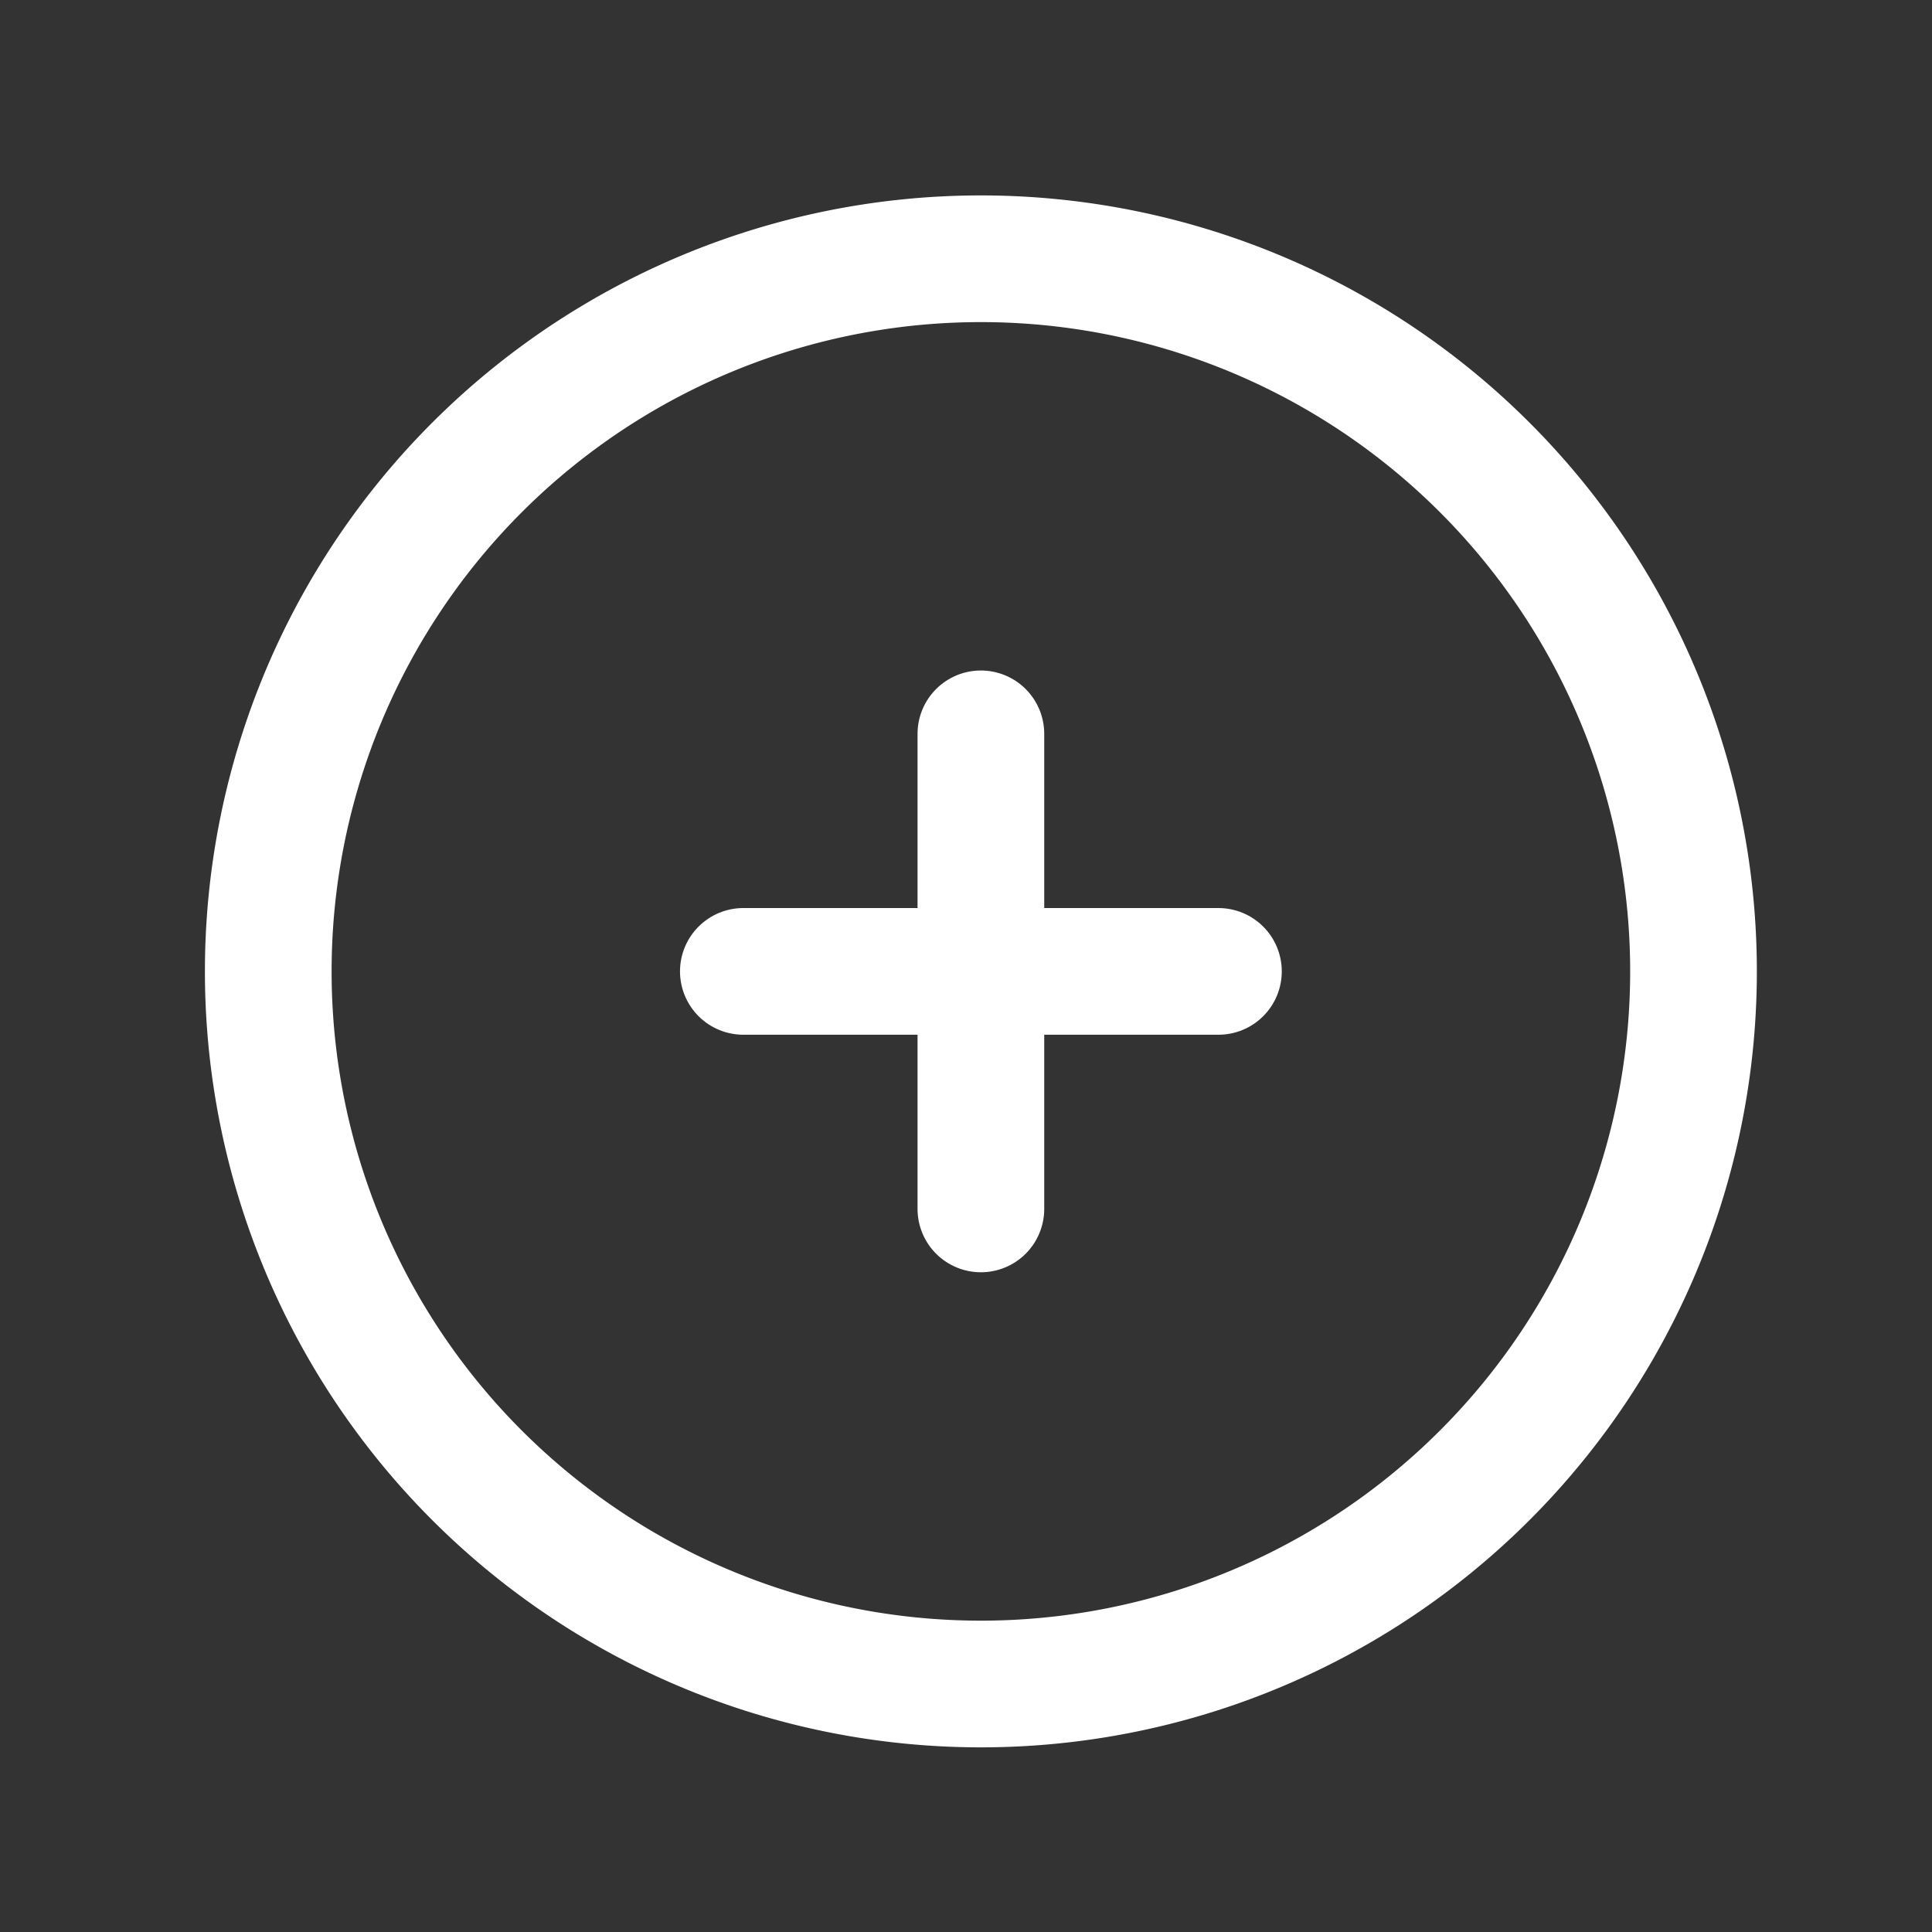 <svg xmlns="http://www.w3.org/2000/svg" width="61" height="61" fill="none"><rect width="100%" height="100%" fill="#333333" stroke="none"/><g stroke="#fff" stroke-width="4"><path stroke-linecap="round" stroke-linejoin="round" d="M23.47 30.67h15M30.97 23.17v15"/><path d="M53.47 30.67a22.5 22.5 0 1 1-45 0 22.5 22.5 0 0 1 45 0Z"/></g></svg>
